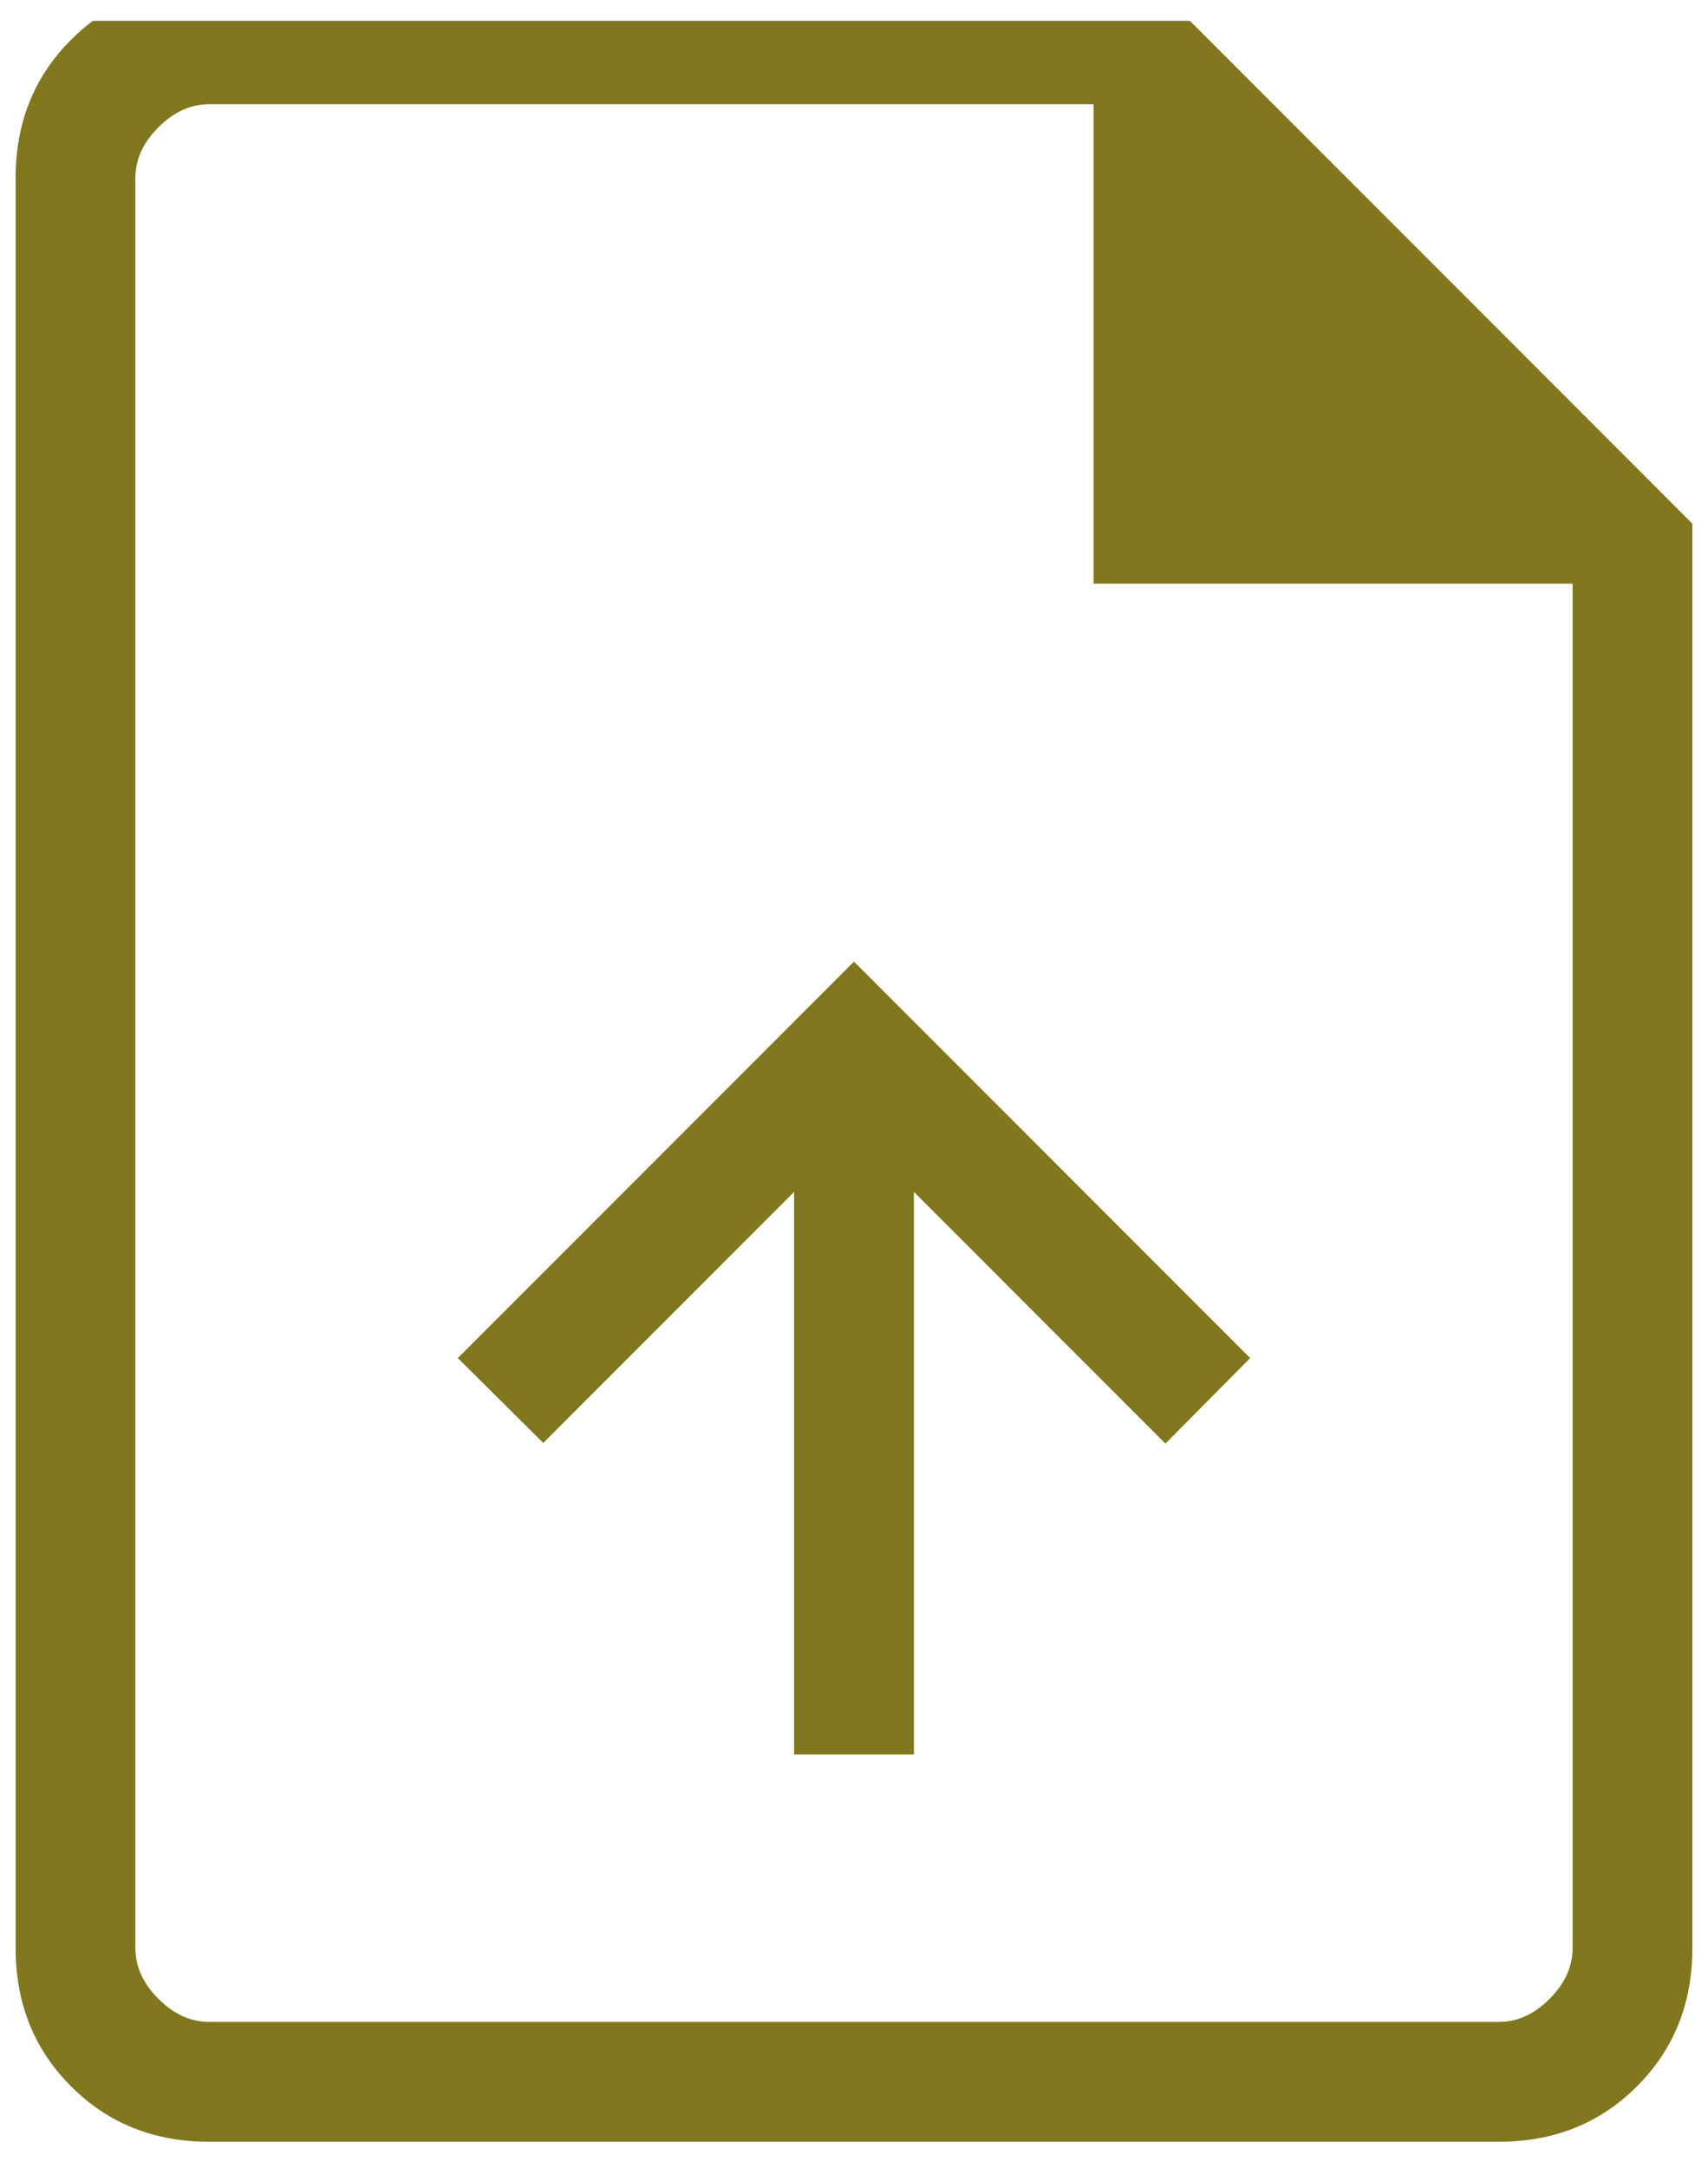 <svg width="41" height="52" viewBox="0 0 41 52" fill="none" xmlns="http://www.w3.org/2000/svg">
<g id="upload_file_24dp_FFD8CD_FILL0_wght200_GRAD0_opsz24 1" clip-path="url(#clip0_32_151)">
<path id="Vector" d="M19.062 42.087H21.938V28.591L27.975 34.628L30.01 32.577L20.5 23.067L10.99 32.577L13.041 34.612L19.062 28.591V42.087ZM5.02 51.375C3.696 51.375 2.591 50.932 1.705 50.045C0.818 49.159 0.375 48.054 0.375 46.73V4.27C0.375 2.946 0.818 1.841 1.705 0.955C2.591 0.068 3.696 -0.375 5.02 -0.375H27.688L40.625 12.562V46.73C40.625 48.054 40.182 49.159 39.295 50.045C38.409 50.932 37.304 51.375 35.98 51.375H5.02ZM26.25 14V2.5H5.02C4.577 2.5 4.171 2.684 3.803 3.053C3.434 3.421 3.25 3.827 3.25 4.27V46.73C3.25 47.173 3.434 47.579 3.803 47.947C4.171 48.316 4.577 48.5 5.02 48.5H35.98C36.423 48.5 36.829 48.316 37.197 47.947C37.566 47.579 37.75 47.173 37.75 46.73V14H26.25Z" fill="#80771E"/>
</g>
<defs>
<clipPath id="clip0_32_151">
<rect width="41" height="51" fill="white" transform="translate(0 0.5)"/>
</clipPath>
</defs>
</svg>
